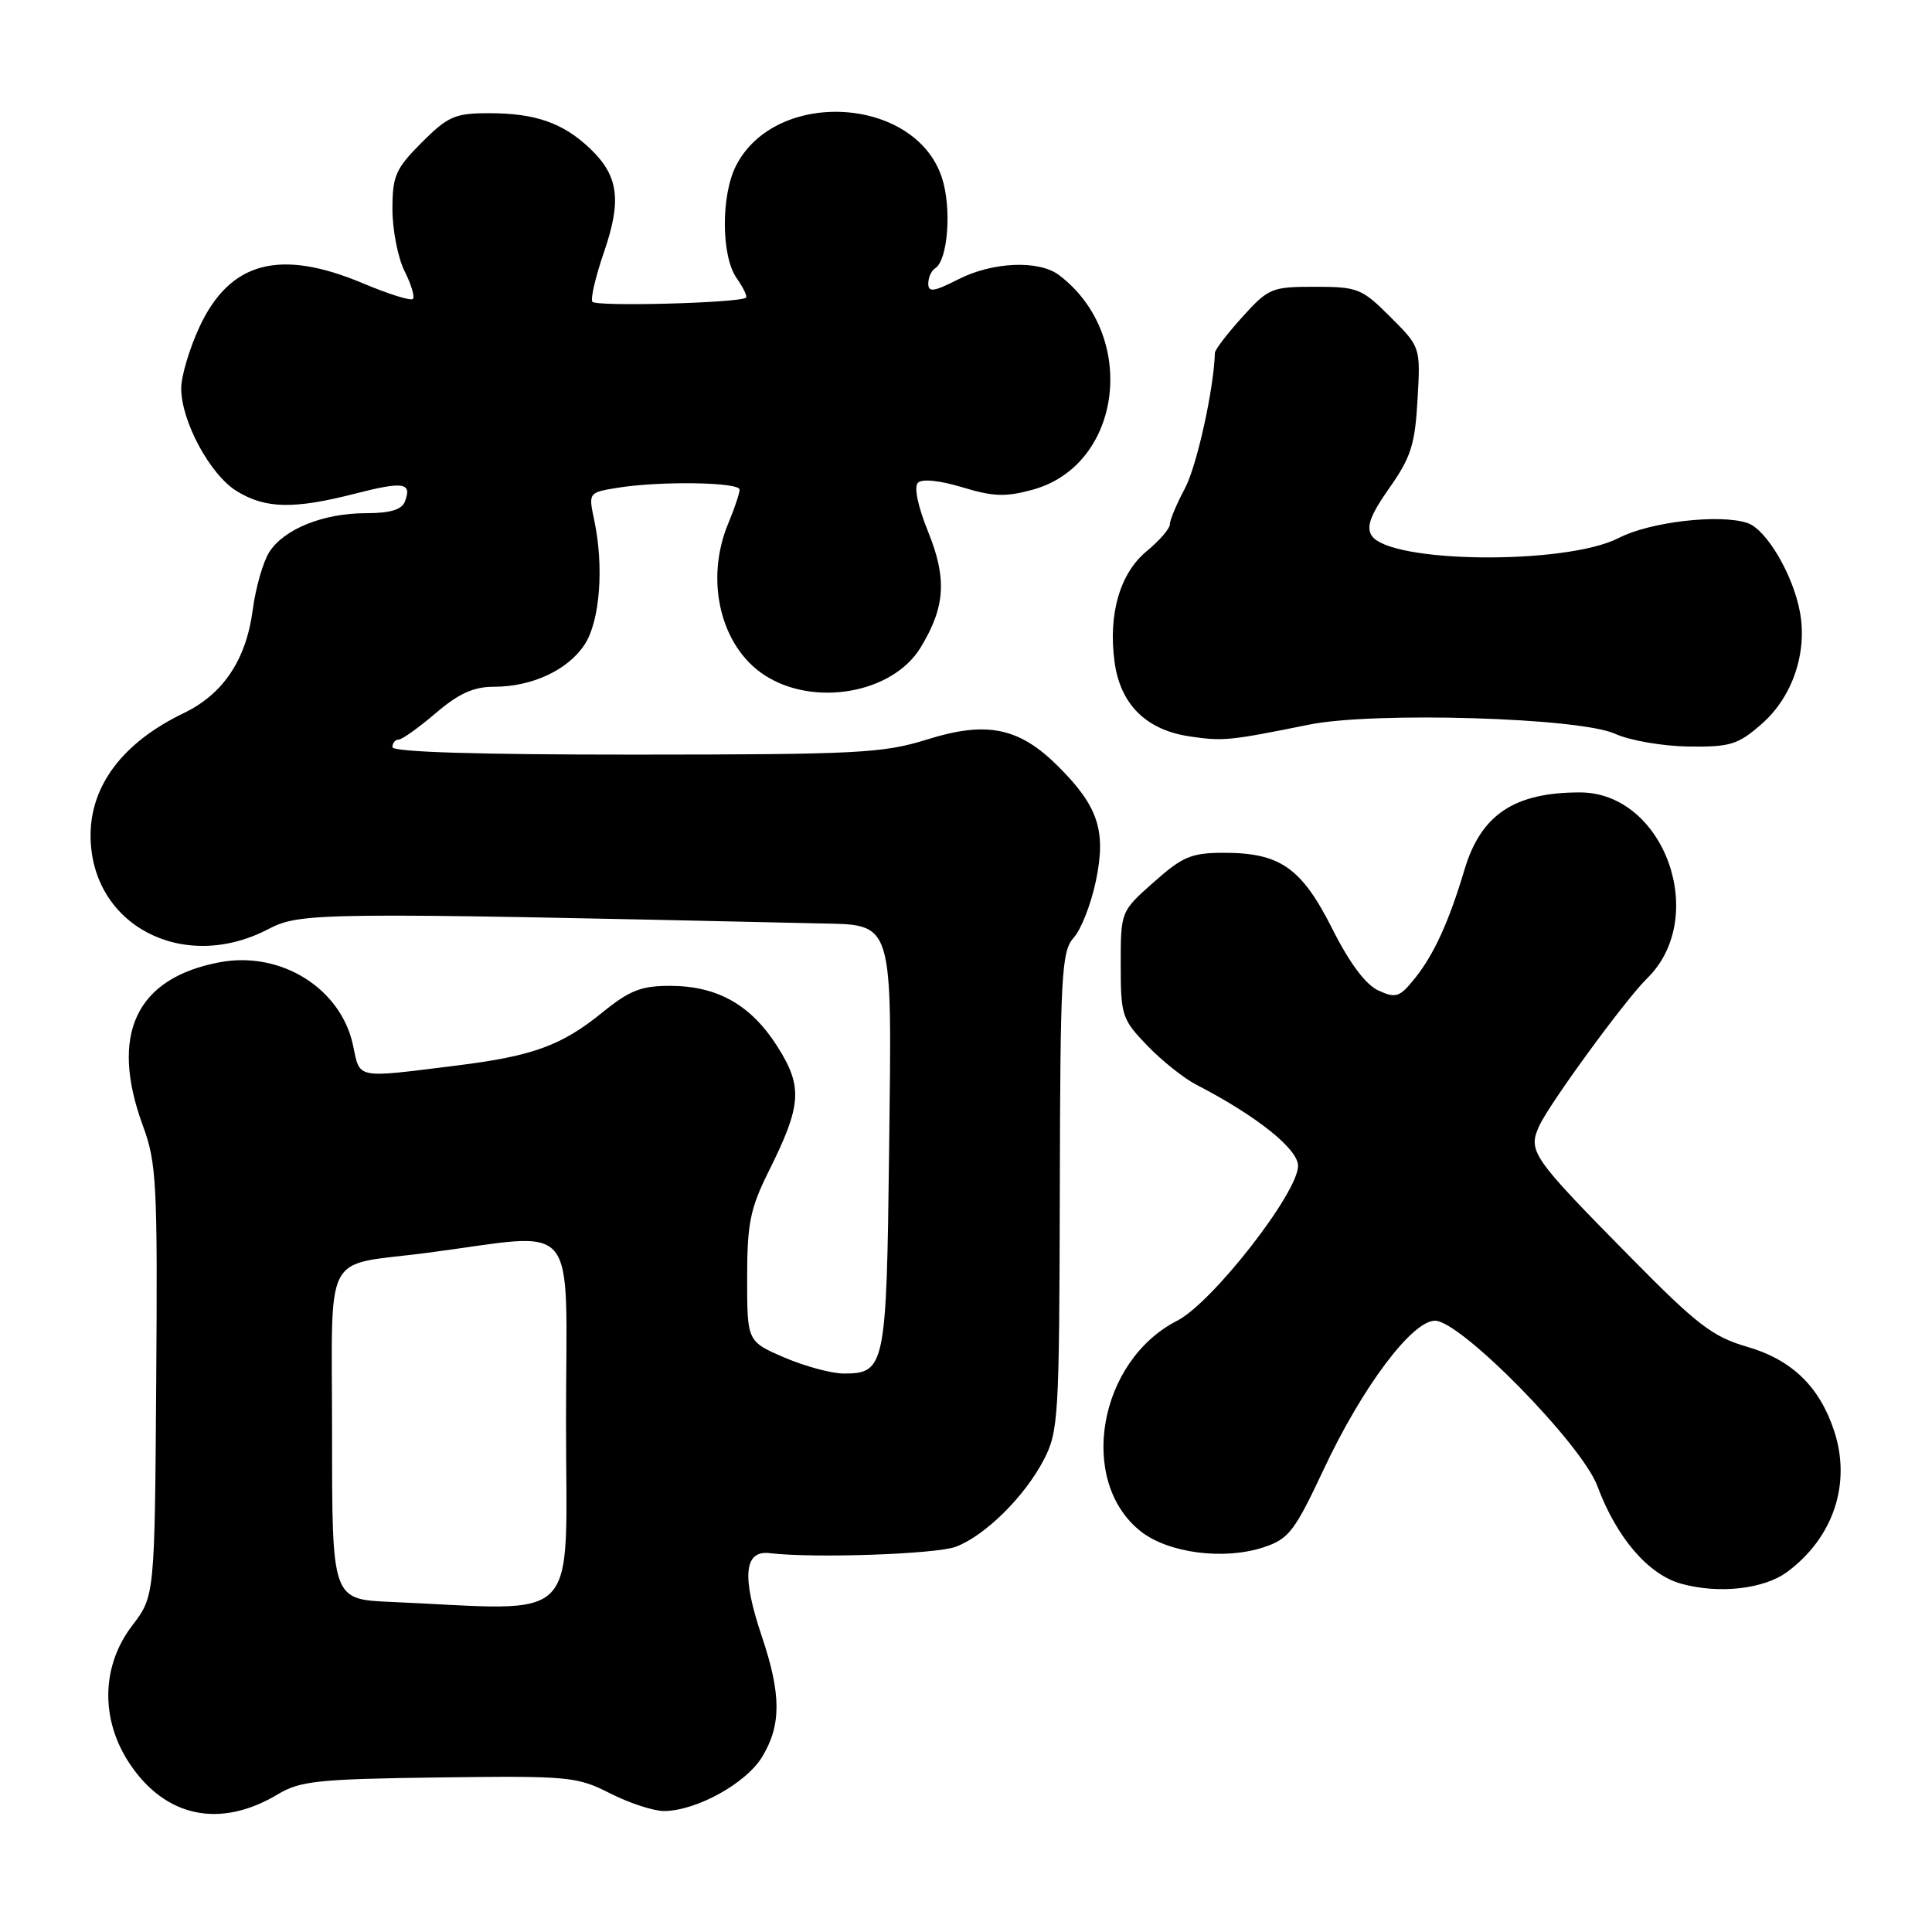 <?xml version="1.0" encoding="UTF-8" standalone="no"?>
<!DOCTYPE svg PUBLIC "-//W3C//DTD SVG 1.1//EN" "http://www.w3.org/Graphics/SVG/1.1/DTD/svg11.dtd" >
<svg xmlns="http://www.w3.org/2000/svg" xmlns:xlink="http://www.w3.org/1999/xlink" version="1.1" viewBox="0 0 256 256">
 <g >
 <path fill="currentColor"
d=" M 36.82 237.75 C 39.76 235.98 42.18 235.73 58.18 235.52 C 75.39 235.30 76.44 235.39 80.86 237.64 C 83.41 238.93 86.62 239.98 88.00 239.97 C 92.27 239.94 98.84 236.32 100.98 232.81 C 103.54 228.61 103.53 224.51 100.95 216.84 C 98.26 208.87 98.59 205.39 102.00 205.80 C 107.81 206.50 124.04 205.94 126.66 204.95 C 130.51 203.49 135.73 198.35 138.27 193.50 C 140.26 189.70 140.36 187.95 140.43 157.86 C 140.49 129.04 140.66 126.04 142.27 124.25 C 143.25 123.18 144.56 119.81 145.20 116.78 C 146.60 110.11 145.55 106.88 140.24 101.57 C 135.06 96.39 130.77 95.50 122.86 97.98 C 117.06 99.80 113.66 99.98 84.25 99.99 C 63.41 100.00 52.00 99.65 52.00 99.00 C 52.00 98.45 52.37 98.00 52.82 98.00 C 53.27 98.00 55.48 96.42 57.73 94.50 C 60.77 91.90 62.75 91.00 65.44 91.00 C 70.50 91.00 75.25 88.79 77.47 85.40 C 79.50 82.30 80.05 75.09 78.73 68.88 C 77.97 65.30 77.99 65.26 81.73 64.65 C 87.34 63.72 98.00 63.87 98.00 64.88 C 98.00 65.36 97.33 67.37 96.50 69.35 C 93.37 76.84 95.45 85.63 101.27 89.44 C 107.81 93.73 118.26 91.90 121.98 85.81 C 125.26 80.43 125.50 76.66 122.97 70.43 C 121.62 67.09 121.08 64.52 121.63 63.97 C 122.18 63.42 124.52 63.66 127.52 64.57 C 131.62 65.82 133.27 65.87 136.86 64.88 C 148.74 61.60 150.84 44.42 140.34 36.46 C 137.67 34.43 131.52 34.69 126.96 37.02 C 123.74 38.66 123.00 38.77 123.00 37.58 C 123.00 36.78 123.41 35.86 123.91 35.55 C 125.61 34.50 126.13 27.54 124.80 23.52 C 121.26 12.77 102.84 11.68 97.55 21.91 C 95.52 25.83 95.55 33.91 97.60 36.84 C 98.48 38.10 99.05 39.27 98.85 39.44 C 98.04 40.15 78.91 40.66 78.49 39.98 C 78.23 39.57 78.93 36.60 80.04 33.38 C 82.40 26.53 81.96 23.29 78.20 19.70 C 74.63 16.29 70.95 15.00 64.82 15.00 C 60.28 15.00 59.37 15.40 55.88 18.88 C 52.42 22.35 52.00 23.30 52.00 27.73 C 52.00 30.46 52.72 34.14 53.60 35.91 C 54.49 37.68 54.99 39.35 54.71 39.62 C 54.44 39.89 51.48 38.97 48.14 37.56 C 37.07 32.90 30.47 34.65 26.43 43.32 C 25.11 46.17 24.02 49.82 24.01 51.43 C 24.00 55.80 27.85 62.94 31.39 65.09 C 35.18 67.41 38.94 67.49 47.01 65.42 C 53.49 63.76 54.62 63.93 53.65 66.46 C 53.24 67.54 51.69 68.00 48.50 68.00 C 42.83 68.00 37.62 70.10 35.67 73.17 C 34.86 74.45 33.88 77.86 33.50 80.74 C 32.63 87.42 29.59 91.97 24.31 94.51 C 16.32 98.36 12.00 104.04 12.00 110.70 C 12.01 122.58 24.24 129.02 35.56 123.11 C 39.82 120.89 42.20 120.87 108.33 122.35 C 118.54 122.58 118.18 121.42 117.81 152.60 C 117.47 181.07 117.28 182.00 111.81 182.00 C 110.19 182.00 106.65 181.04 103.94 179.88 C 99.00 177.75 99.00 177.75 99.00 169.35 C 99.00 162.11 99.40 160.15 101.85 155.22 C 106.23 146.44 106.40 144.02 103.01 138.67 C 99.52 133.17 95.09 130.65 88.84 130.63 C 84.98 130.62 83.43 131.22 79.84 134.14 C 74.42 138.54 70.63 139.93 60.50 141.19 C 46.99 142.87 47.73 143.02 46.78 138.52 C 45.18 130.95 37.22 125.99 29.13 127.50 C 17.99 129.59 14.48 137.09 18.95 149.21 C 20.74 154.05 20.89 156.90 20.70 183.00 C 20.50 211.50 20.50 211.50 17.50 215.42 C 13.43 220.75 13.29 227.82 17.15 233.65 C 21.90 240.82 29.17 242.34 36.82 237.75 Z  M 236.85 208.26 C 242.96 203.70 245.33 196.55 243.03 189.59 C 241.09 183.72 237.43 180.18 231.52 178.46 C 226.93 177.13 224.87 175.55 216.06 166.60 C 202.93 153.29 202.43 152.56 203.96 149.18 C 205.32 146.21 215.36 132.47 218.24 129.65 C 226.50 121.57 220.55 105.02 209.37 105.00 C 200.65 104.99 196.24 107.94 194.06 115.21 C 192.03 122.03 190.03 126.43 187.55 129.54 C 185.47 132.15 184.99 132.32 182.65 131.25 C 180.96 130.48 178.83 127.63 176.53 123.06 C 172.46 114.99 169.63 113.00 162.18 113.00 C 157.88 113.00 156.70 113.49 152.88 116.89 C 148.50 120.77 148.50 120.77 148.50 127.83 C 148.50 134.54 148.67 135.07 152.00 138.53 C 153.93 140.53 156.85 142.87 158.50 143.72 C 166.48 147.84 172.00 152.24 172.00 154.48 C 172.00 158.06 160.62 172.64 155.97 175.01 C 145.52 180.35 142.76 196.27 151.15 202.91 C 154.81 205.80 162.18 206.76 167.45 205.02 C 170.77 203.92 171.54 202.92 175.42 194.65 C 180.51 183.80 187.10 175.00 190.15 175.00 C 193.54 175.00 209.60 191.36 211.66 196.91 C 214.20 203.74 218.39 208.63 222.76 209.85 C 227.77 211.24 233.76 210.57 236.85 208.26 Z  M 233.45 95.91 C 237.51 92.35 239.50 86.49 238.50 81.09 C 237.58 76.14 234.07 70.17 231.57 69.31 C 227.95 68.07 218.64 69.14 214.50 71.28 C 207.51 74.89 184.07 74.65 181.74 70.95 C 181.01 69.79 181.61 68.19 184.10 64.66 C 186.95 60.62 187.50 58.89 187.83 52.96 C 188.23 45.99 188.23 45.99 184.23 42.00 C 180.46 38.22 179.90 38.00 174.23 38.00 C 168.50 38.00 168.07 38.18 164.62 42.00 C 162.63 44.20 160.99 46.34 160.98 46.75 C 160.85 51.52 158.58 61.79 157.00 64.73 C 155.90 66.79 155.00 68.93 155.01 69.49 C 155.01 70.04 153.64 71.63 151.96 73.02 C 148.39 75.95 146.82 81.39 147.69 87.74 C 148.45 93.33 151.86 96.71 157.59 97.57 C 162.07 98.24 162.86 98.16 173.50 96.01 C 182.12 94.28 209.35 95.09 214.00 97.23 C 215.93 98.11 220.30 98.87 223.72 98.92 C 229.29 98.99 230.29 98.68 233.45 95.91 Z  M 51.75 212.26 C 44.00 211.92 44.00 211.92 44.00 190.07 C 44.00 165.11 42.59 167.83 56.50 166.02 C 77.16 163.34 75.00 160.72 75.00 188.36 C 75.00 215.85 77.40 213.38 51.75 212.26 Z "/>
</g>
</svg>